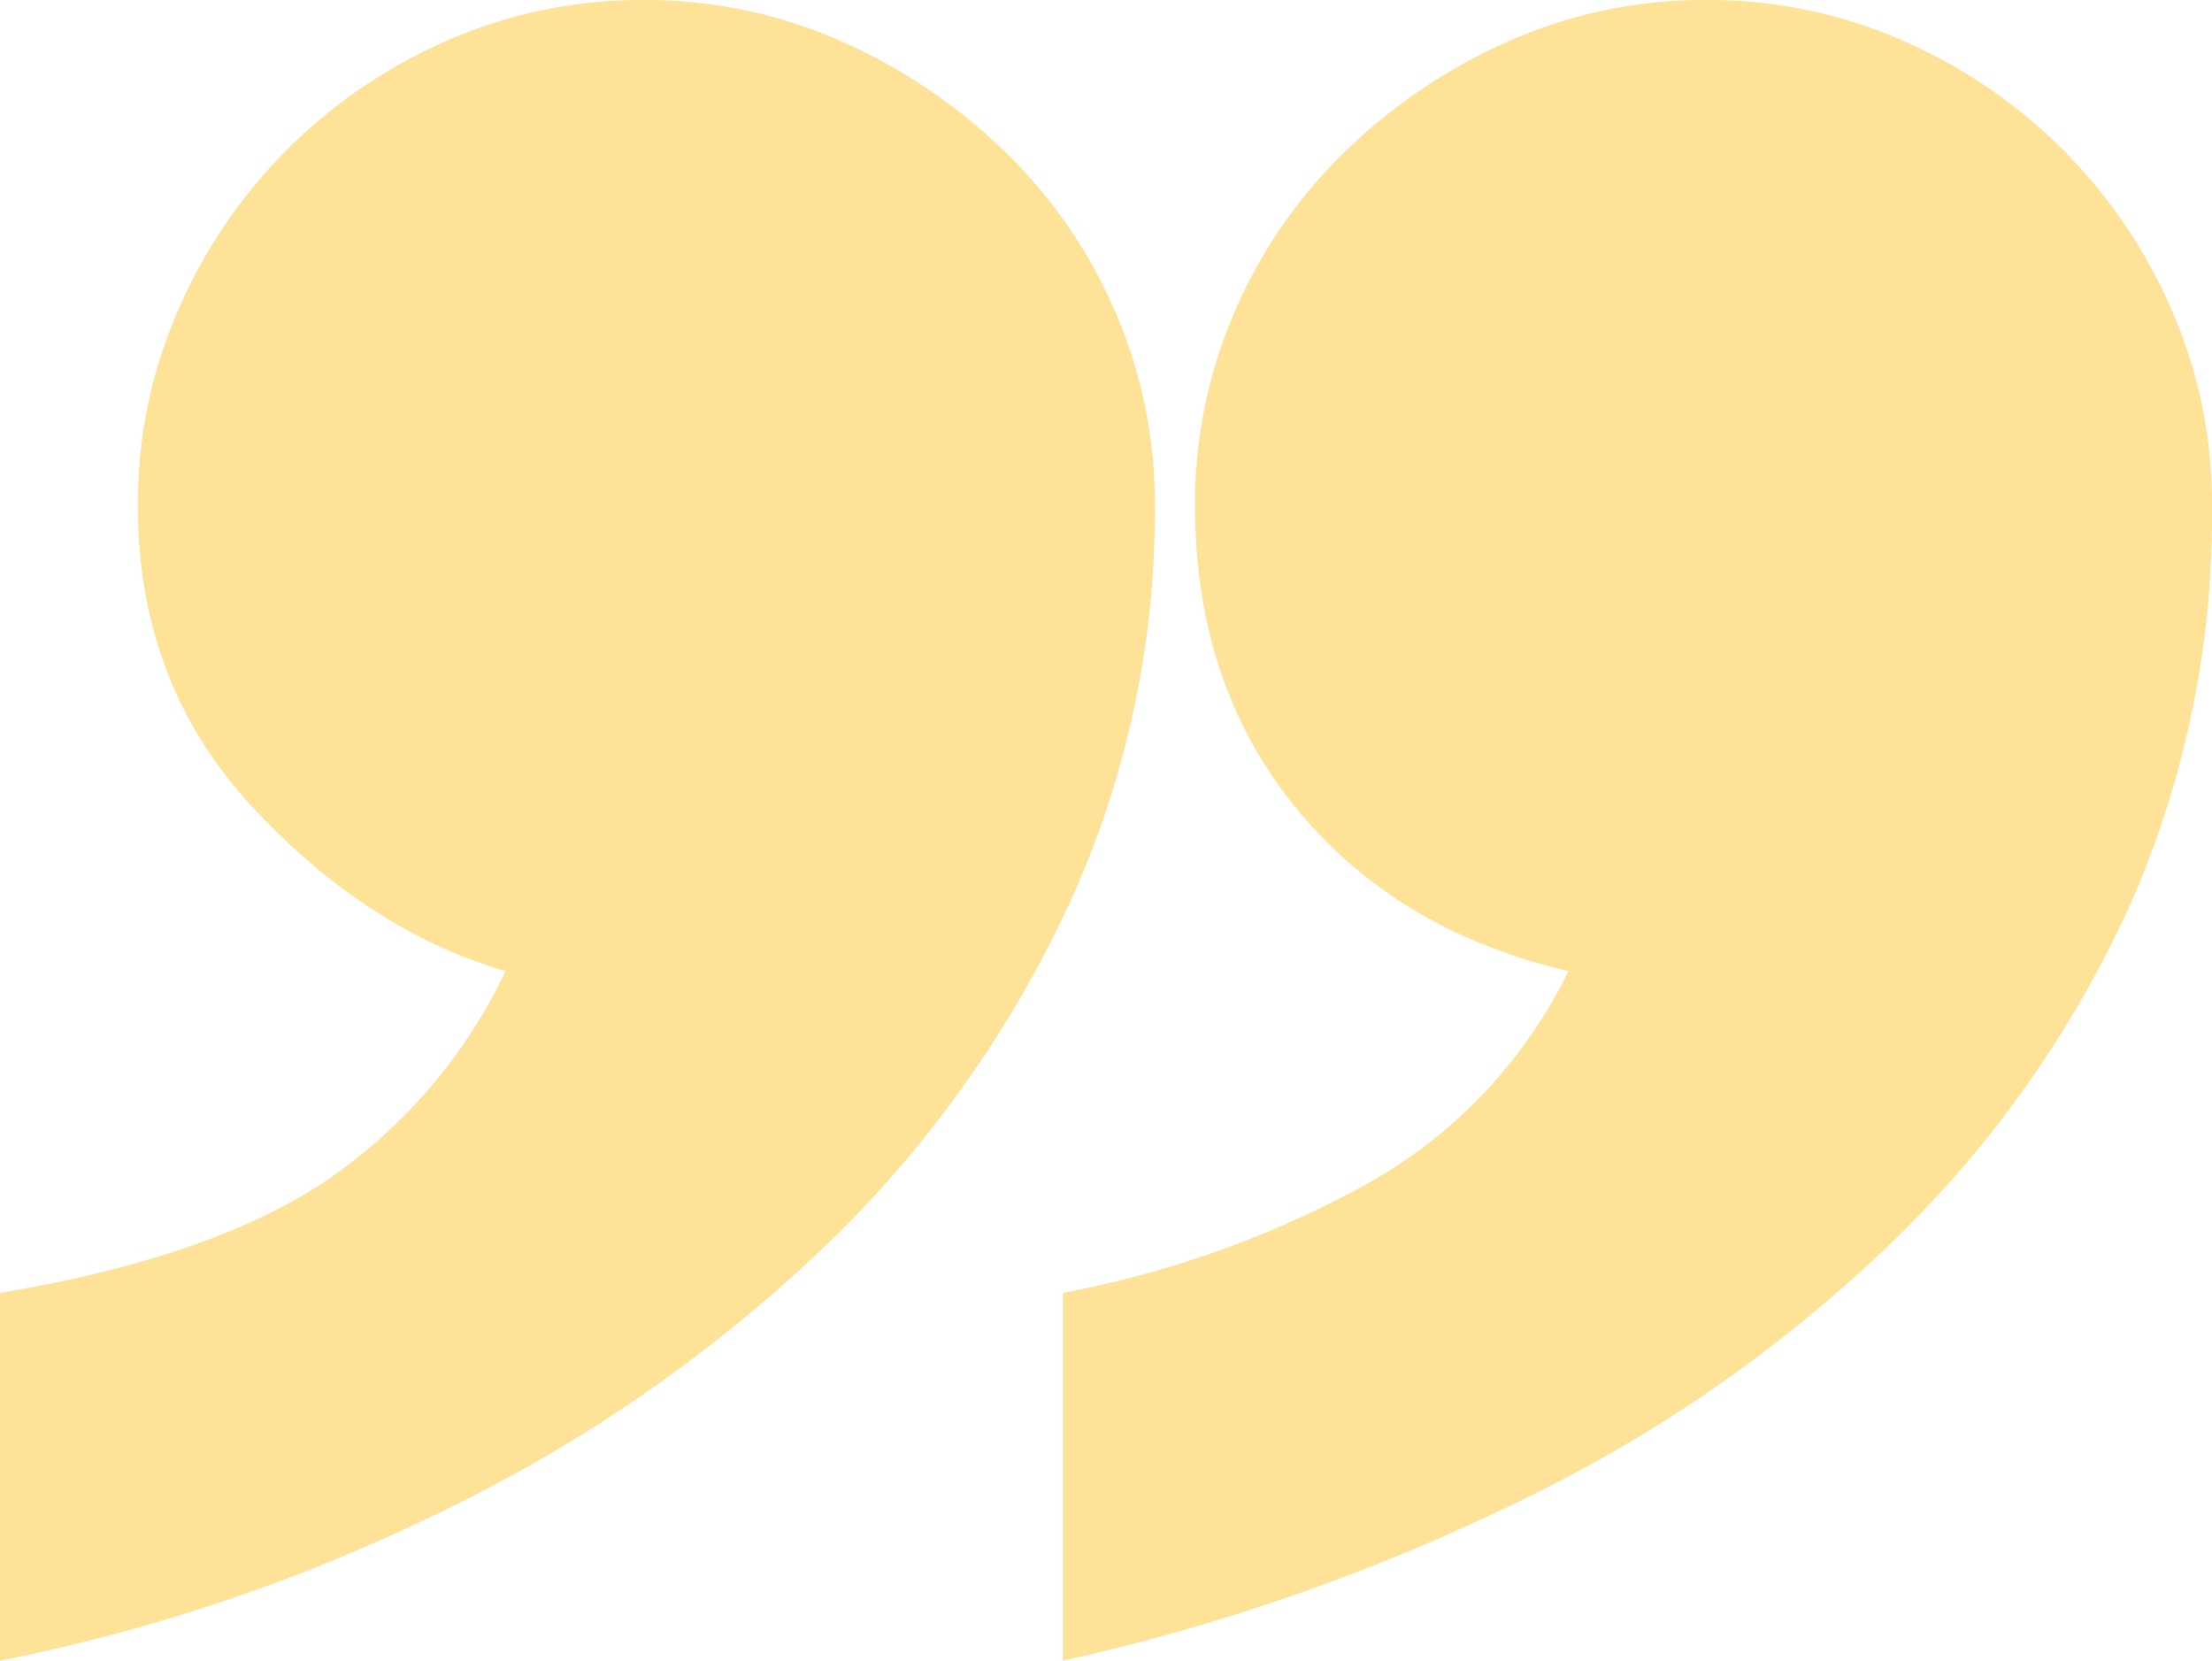 <svg xmlns="http://www.w3.org/2000/svg" width="186.032" height="139.645" viewBox="0 0 186.032 139.645">
  <path id="Path_21" data-name="Path 21" d="M63.265-80.769a79.17,79.17,0,0,1-7.248,33.582A95.372,95.372,0,0,1,35.964-18.92,124.814,124.814,0,0,1,5.281,2.824a151.827,151.827,0,0,1-39.139,13.53V-14.571q17.4-2.9,27.059-9.181A44.4,44.4,0,0,0,8.664-41.63Q-2.933-45.013-12.6-55.4t-9.664-25.368A40.539,40.539,0,0,1-18.879-97.2,43.72,43.72,0,0,1-9.7-110.728a43.719,43.719,0,0,1,13.53-9.181,40.54,40.54,0,0,1,16.429-3.382,40.54,40.54,0,0,1,16.429,3.382,46.824,46.824,0,0,1,13.771,9.181A41.78,41.78,0,0,1,59.883-97.2,40.539,40.539,0,0,1,63.265-80.769Zm88.909,0a80.988,80.988,0,0,1-7.006,33.824A92.687,92.687,0,0,1,125.356-18.92a120.027,120.027,0,0,1-30.683,21.5A172.8,172.8,0,0,1,55.534,16.354V-14.571a85.978,85.978,0,0,0,25.61-9.181A41.24,41.24,0,0,0,98.056-41.63Q83.56-45.013,75.1-55.4T66.648-80.769A40.539,40.539,0,0,1,70.03-97.2a41.78,41.78,0,0,1,9.422-13.53,46.824,46.824,0,0,1,13.771-9.181,40.54,40.54,0,0,1,16.429-3.382,40.54,40.54,0,0,1,16.429,3.382,43.72,43.72,0,0,1,13.53,9.181,43.72,43.72,0,0,1,9.181,13.53A40.54,40.54,0,0,1,152.174-80.769Z" transform="translate(33.858 123.291)" fill="#fcbf1e" opacity="0.46"/>
</svg>
